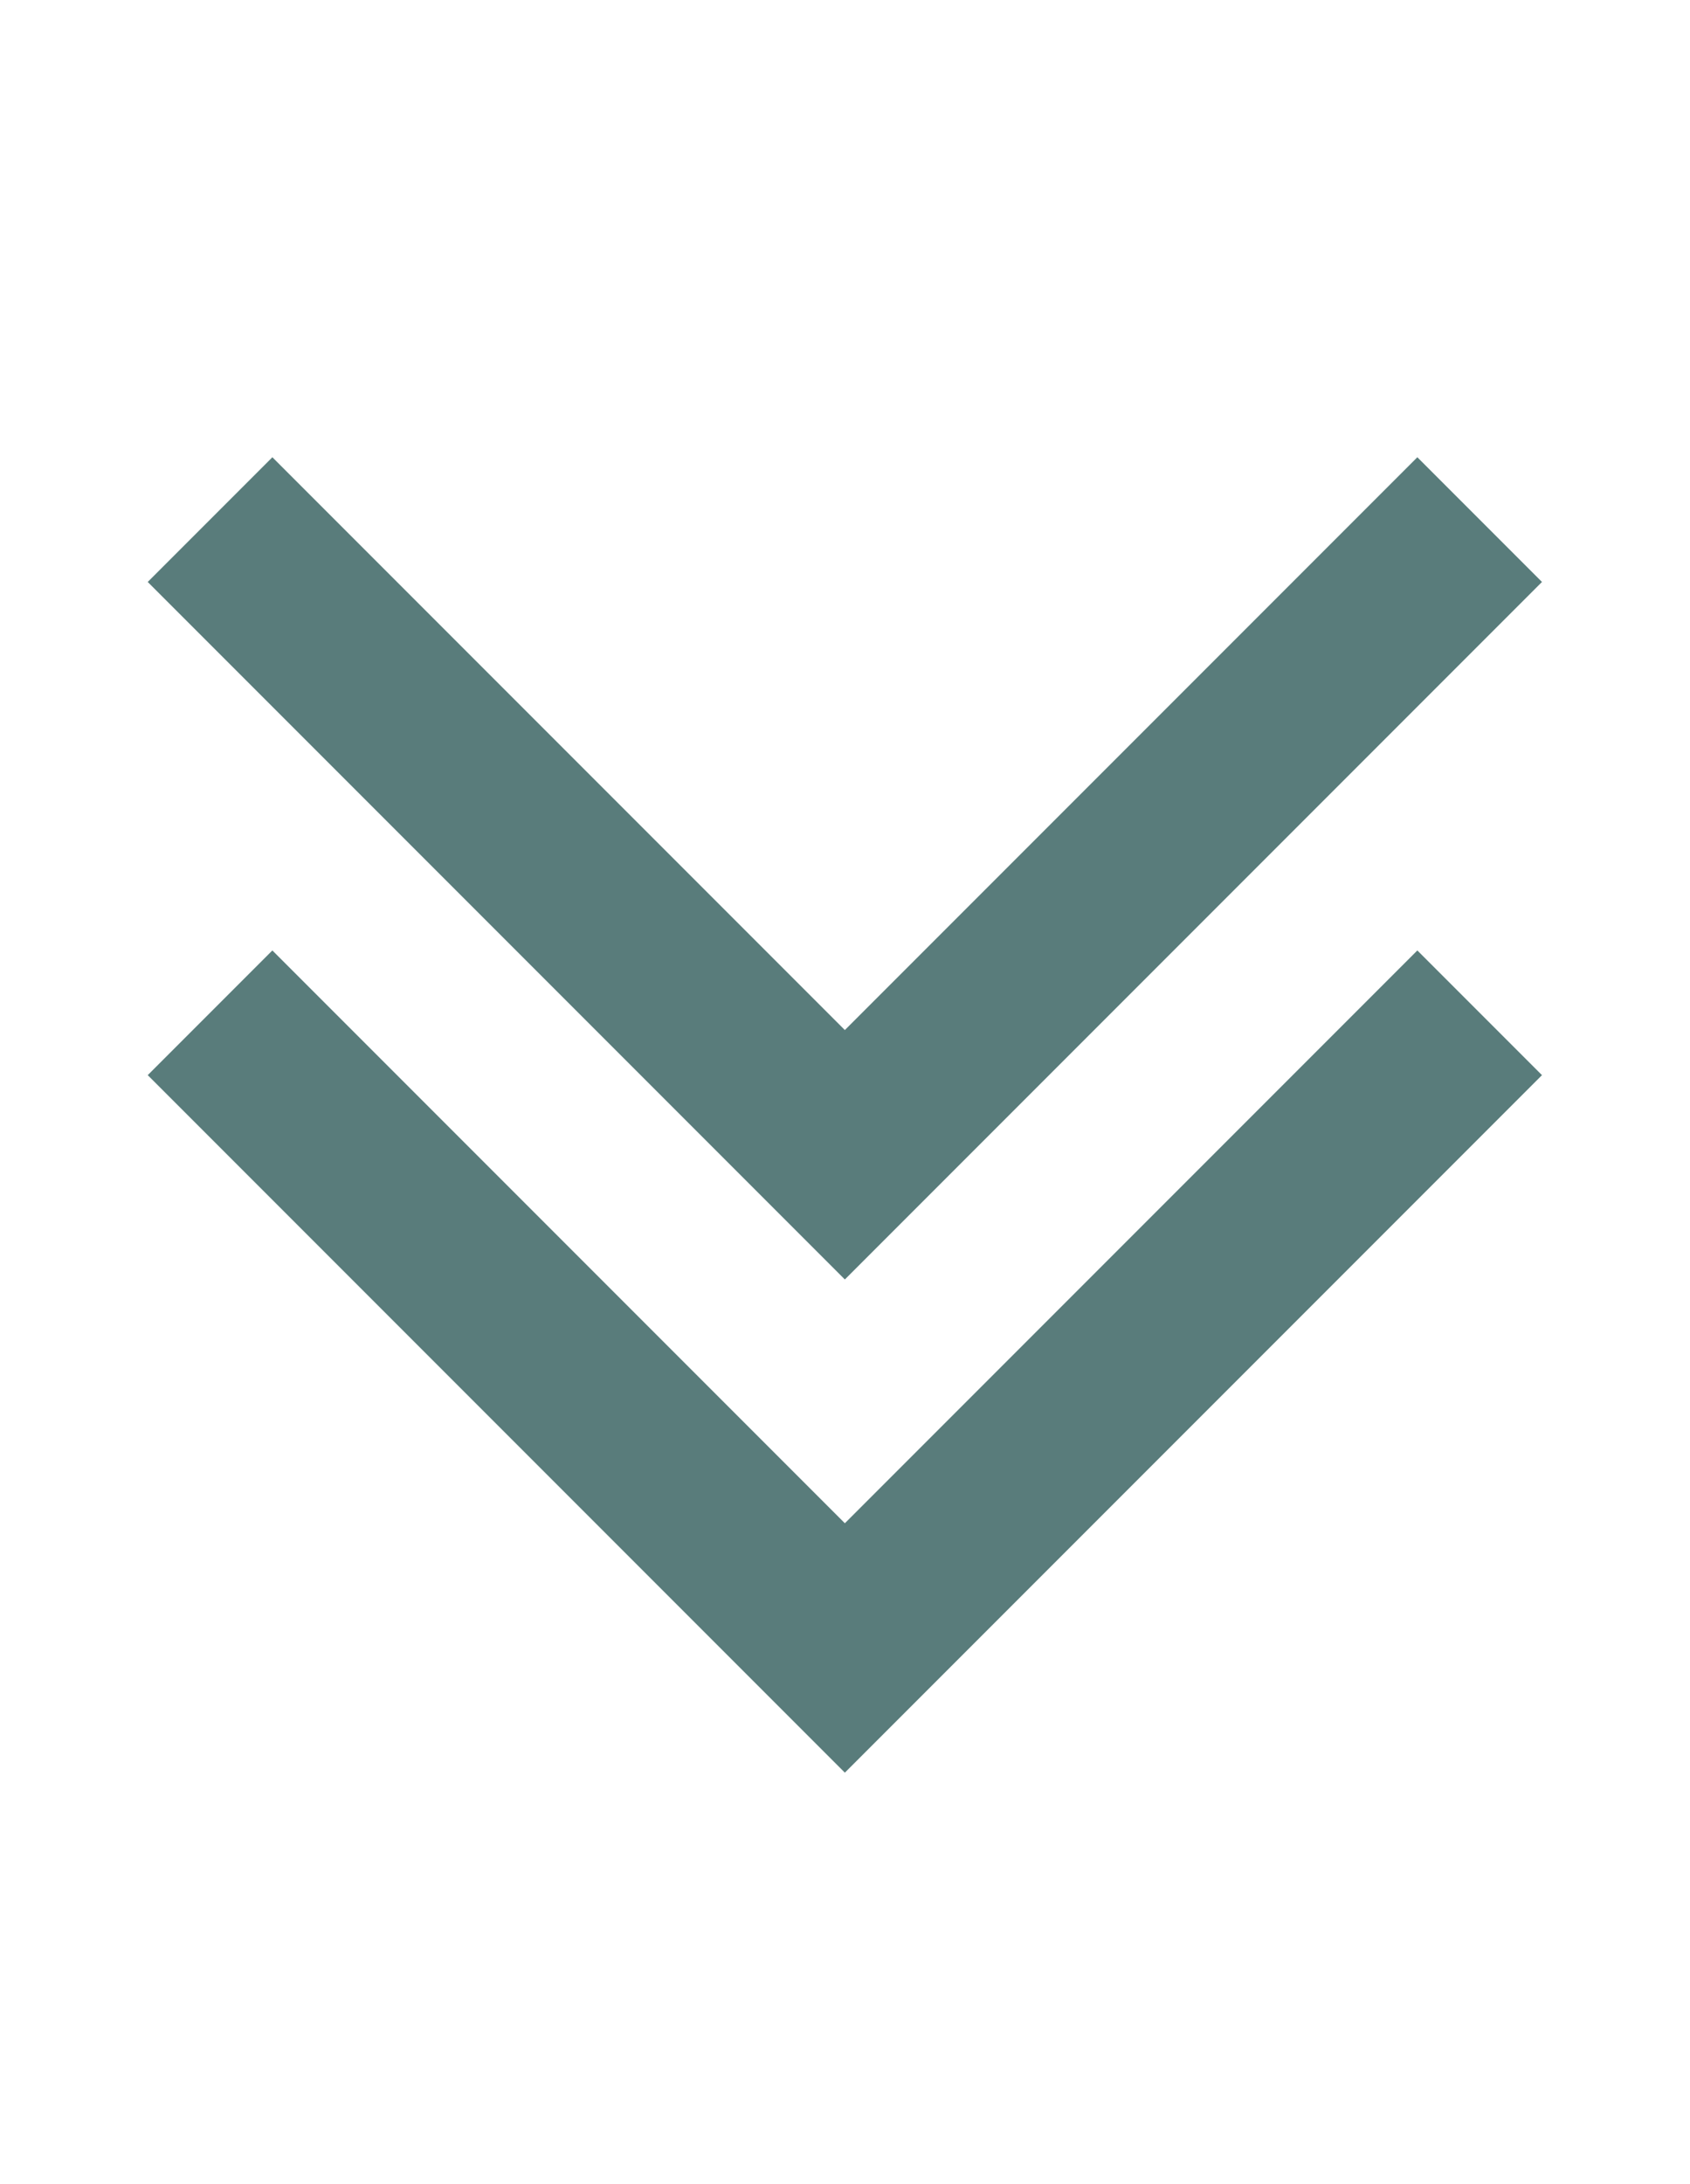 <svg width="24" height="31" viewBox="0 0 24 31" fill="none" xmlns="http://www.w3.org/2000/svg">
<g clip-path="url(#clip0_8836_104324)">
<path d="M3.868 6.49L2.098 8.26L11.998 18.16L21.898 8.26L20.128 6.49L11.998 14.62L3.868 6.49Z" fill="#597C7B"/>
</g>
<g clip-path="url(#clip1_8836_104324)">
<path d="M3.868 13.49L2.098 15.26L11.998 25.16L21.898 15.26L20.128 13.49L11.998 21.62L3.868 13.49Z" fill="#597C7B"/>
</g>
<defs>
<clipPath id="clip0_8836_104324">
<rect width="24" height="24" fill="white" transform="matrix(0 1 -1 0 24 0)"/>
</clipPath>
<clipPath id="clip1_8836_104324">
<rect width="24" height="24" fill="white" transform="matrix(0 1 -1 0 24 7)"/>
</clipPath>
</defs>
</svg>
